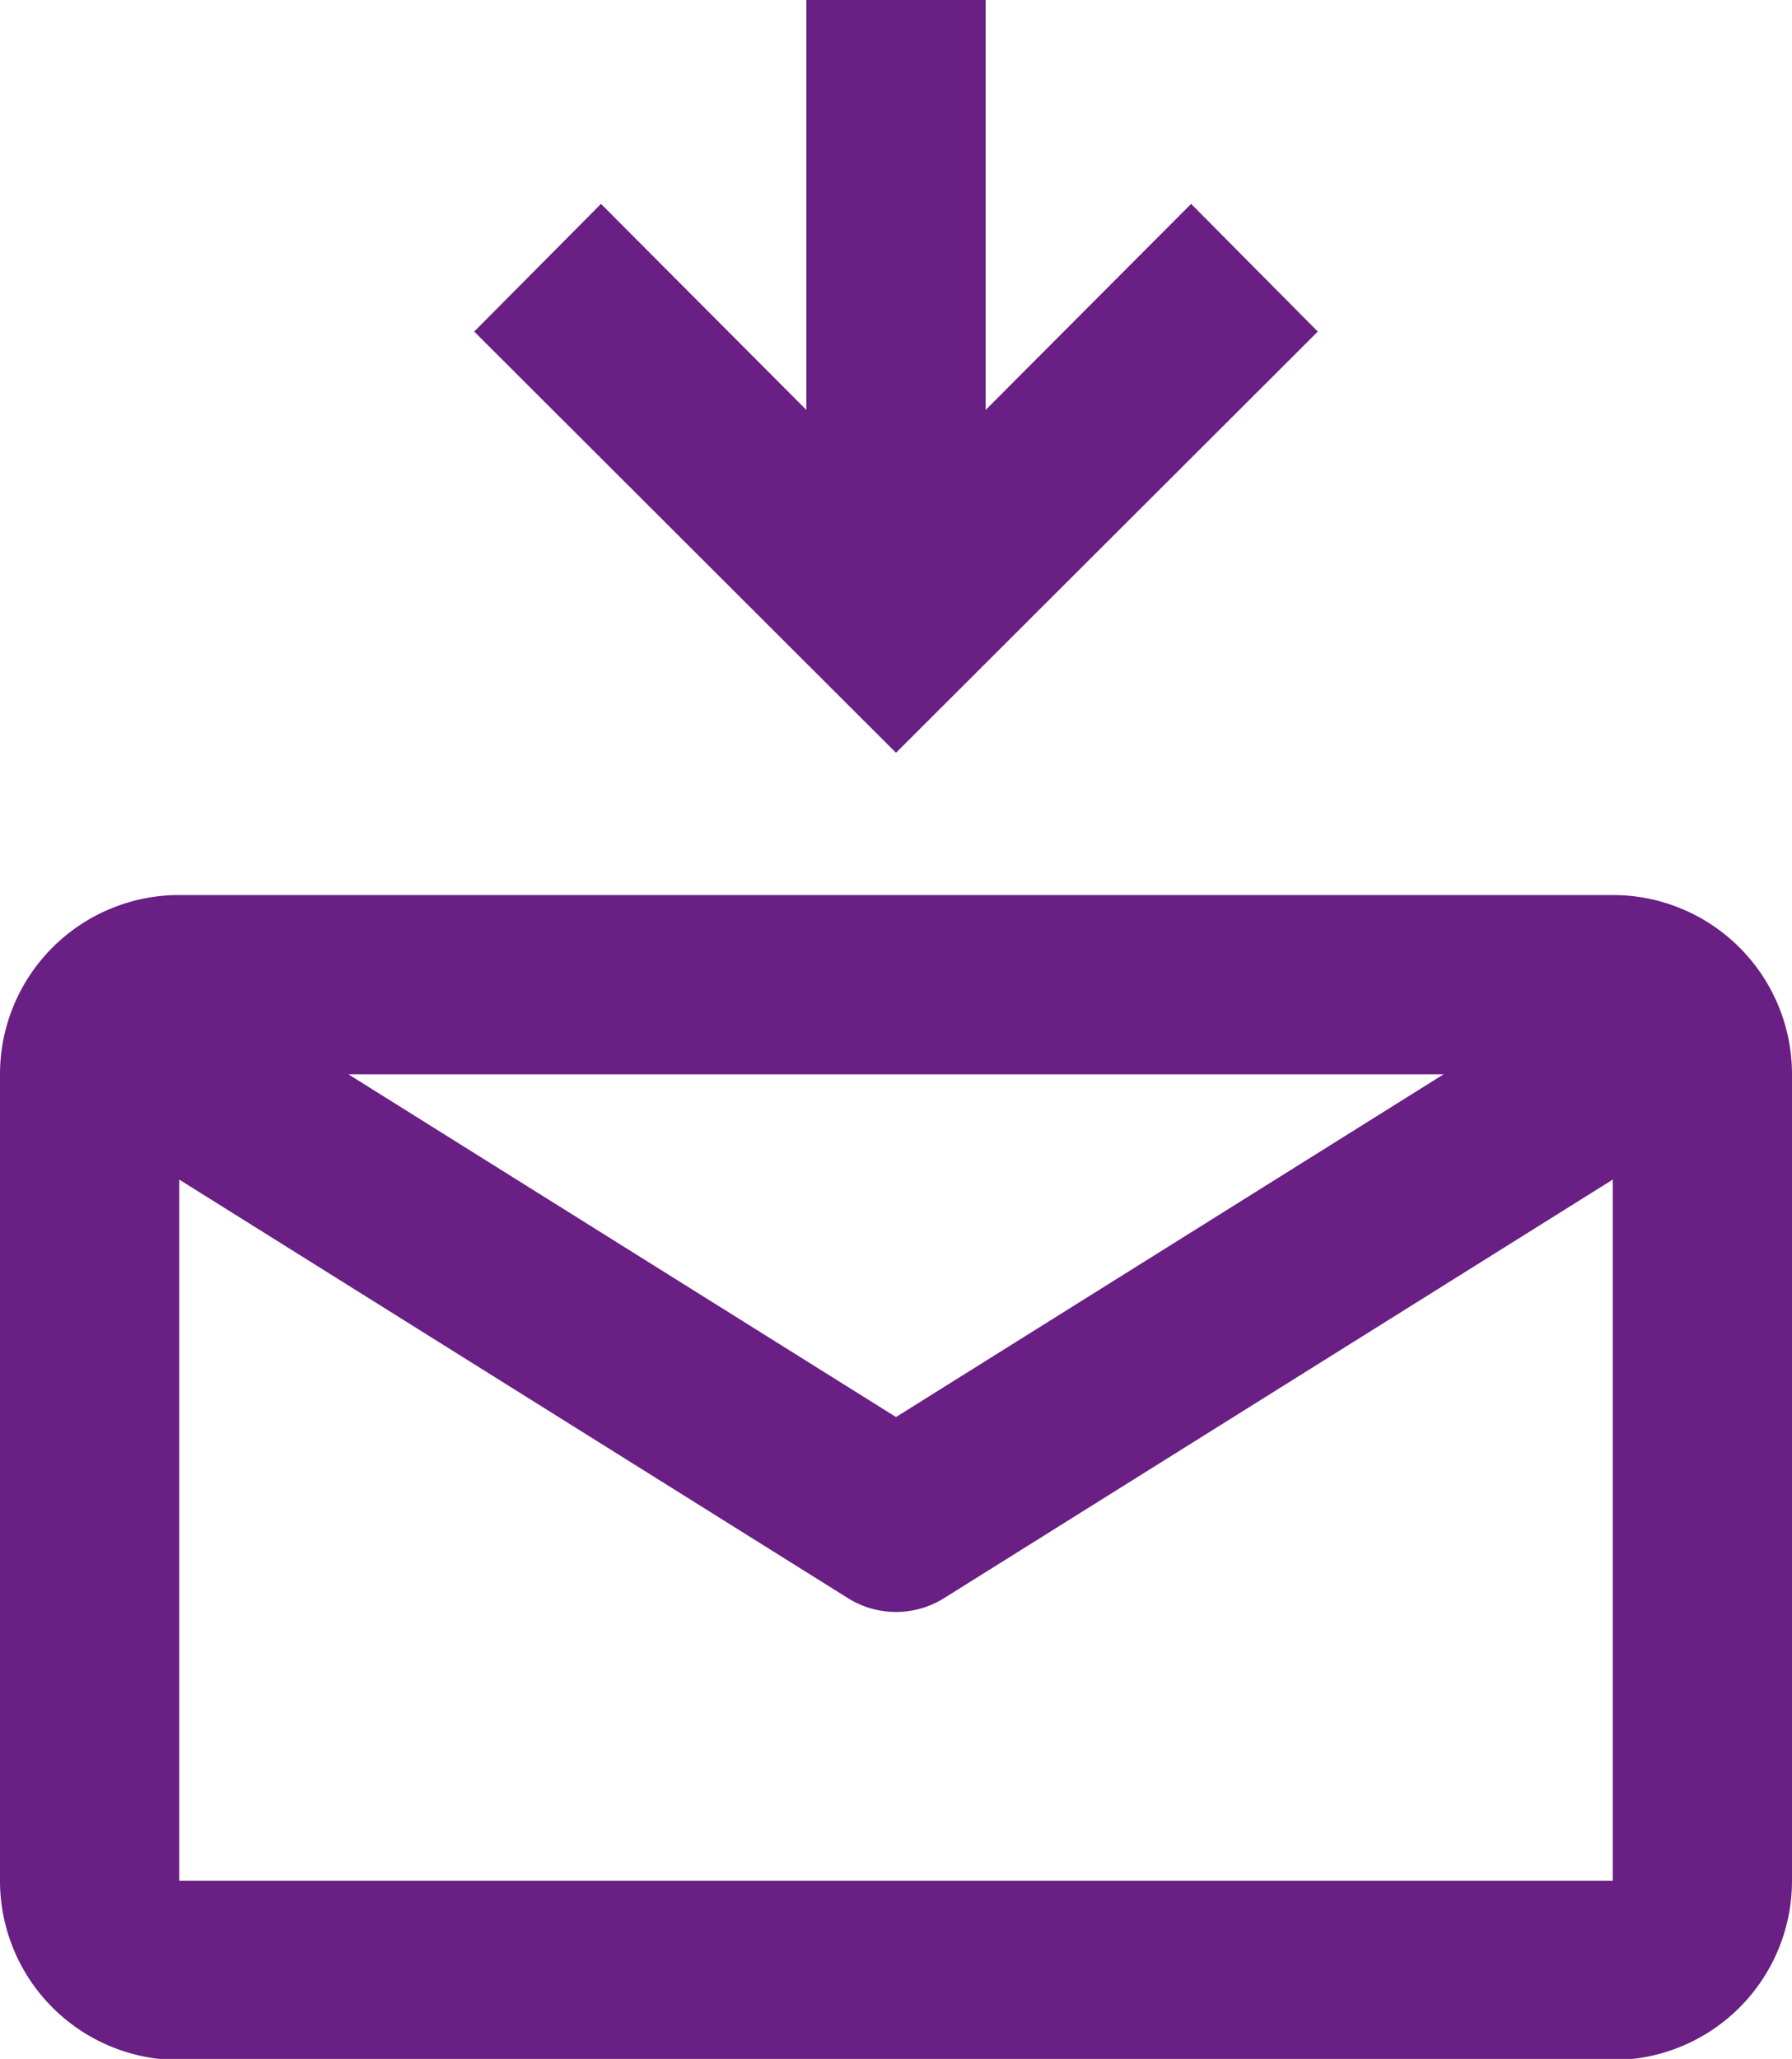 <svg xmlns="http://www.w3.org/2000/svg" width="16" height="18.38" viewBox="0 0 16 18.38">
  <defs>
    <style>
      .cls-1 {
        fill: #691f83;
        fill-rule: evenodd;
      }
    </style>
  </defs>
  <path id="Form_2_Kopie" data-name="Form 2 Kopie" class="cls-1" d="M998.4,3192.3H985.6a1.6,1.6,0,0,0-1.6,1.6v7.2a1.6,1.6,0,0,0,1.6,1.6h12.8a1.6,1.6,0,0,0,1.6-1.6v-7.2a1.6,1.6,0,0,0-1.6-1.6m-1.51,1.6-4.89,3.06-4.89-3.06h9.78Zm-11.29,7.2v-6.26l5.976,3.74a0.809,0.809,0,0,0,.848,0l5.976-3.74v6.26H985.6Zm10.166-13.83-1.131-1.14-1.835,1.84v-3.67h-1.6v3.67l-1.834-1.84-1.132,1.14,3.766,3.76Z" transform="translate(-984 -3184.31)"/>
</svg>
